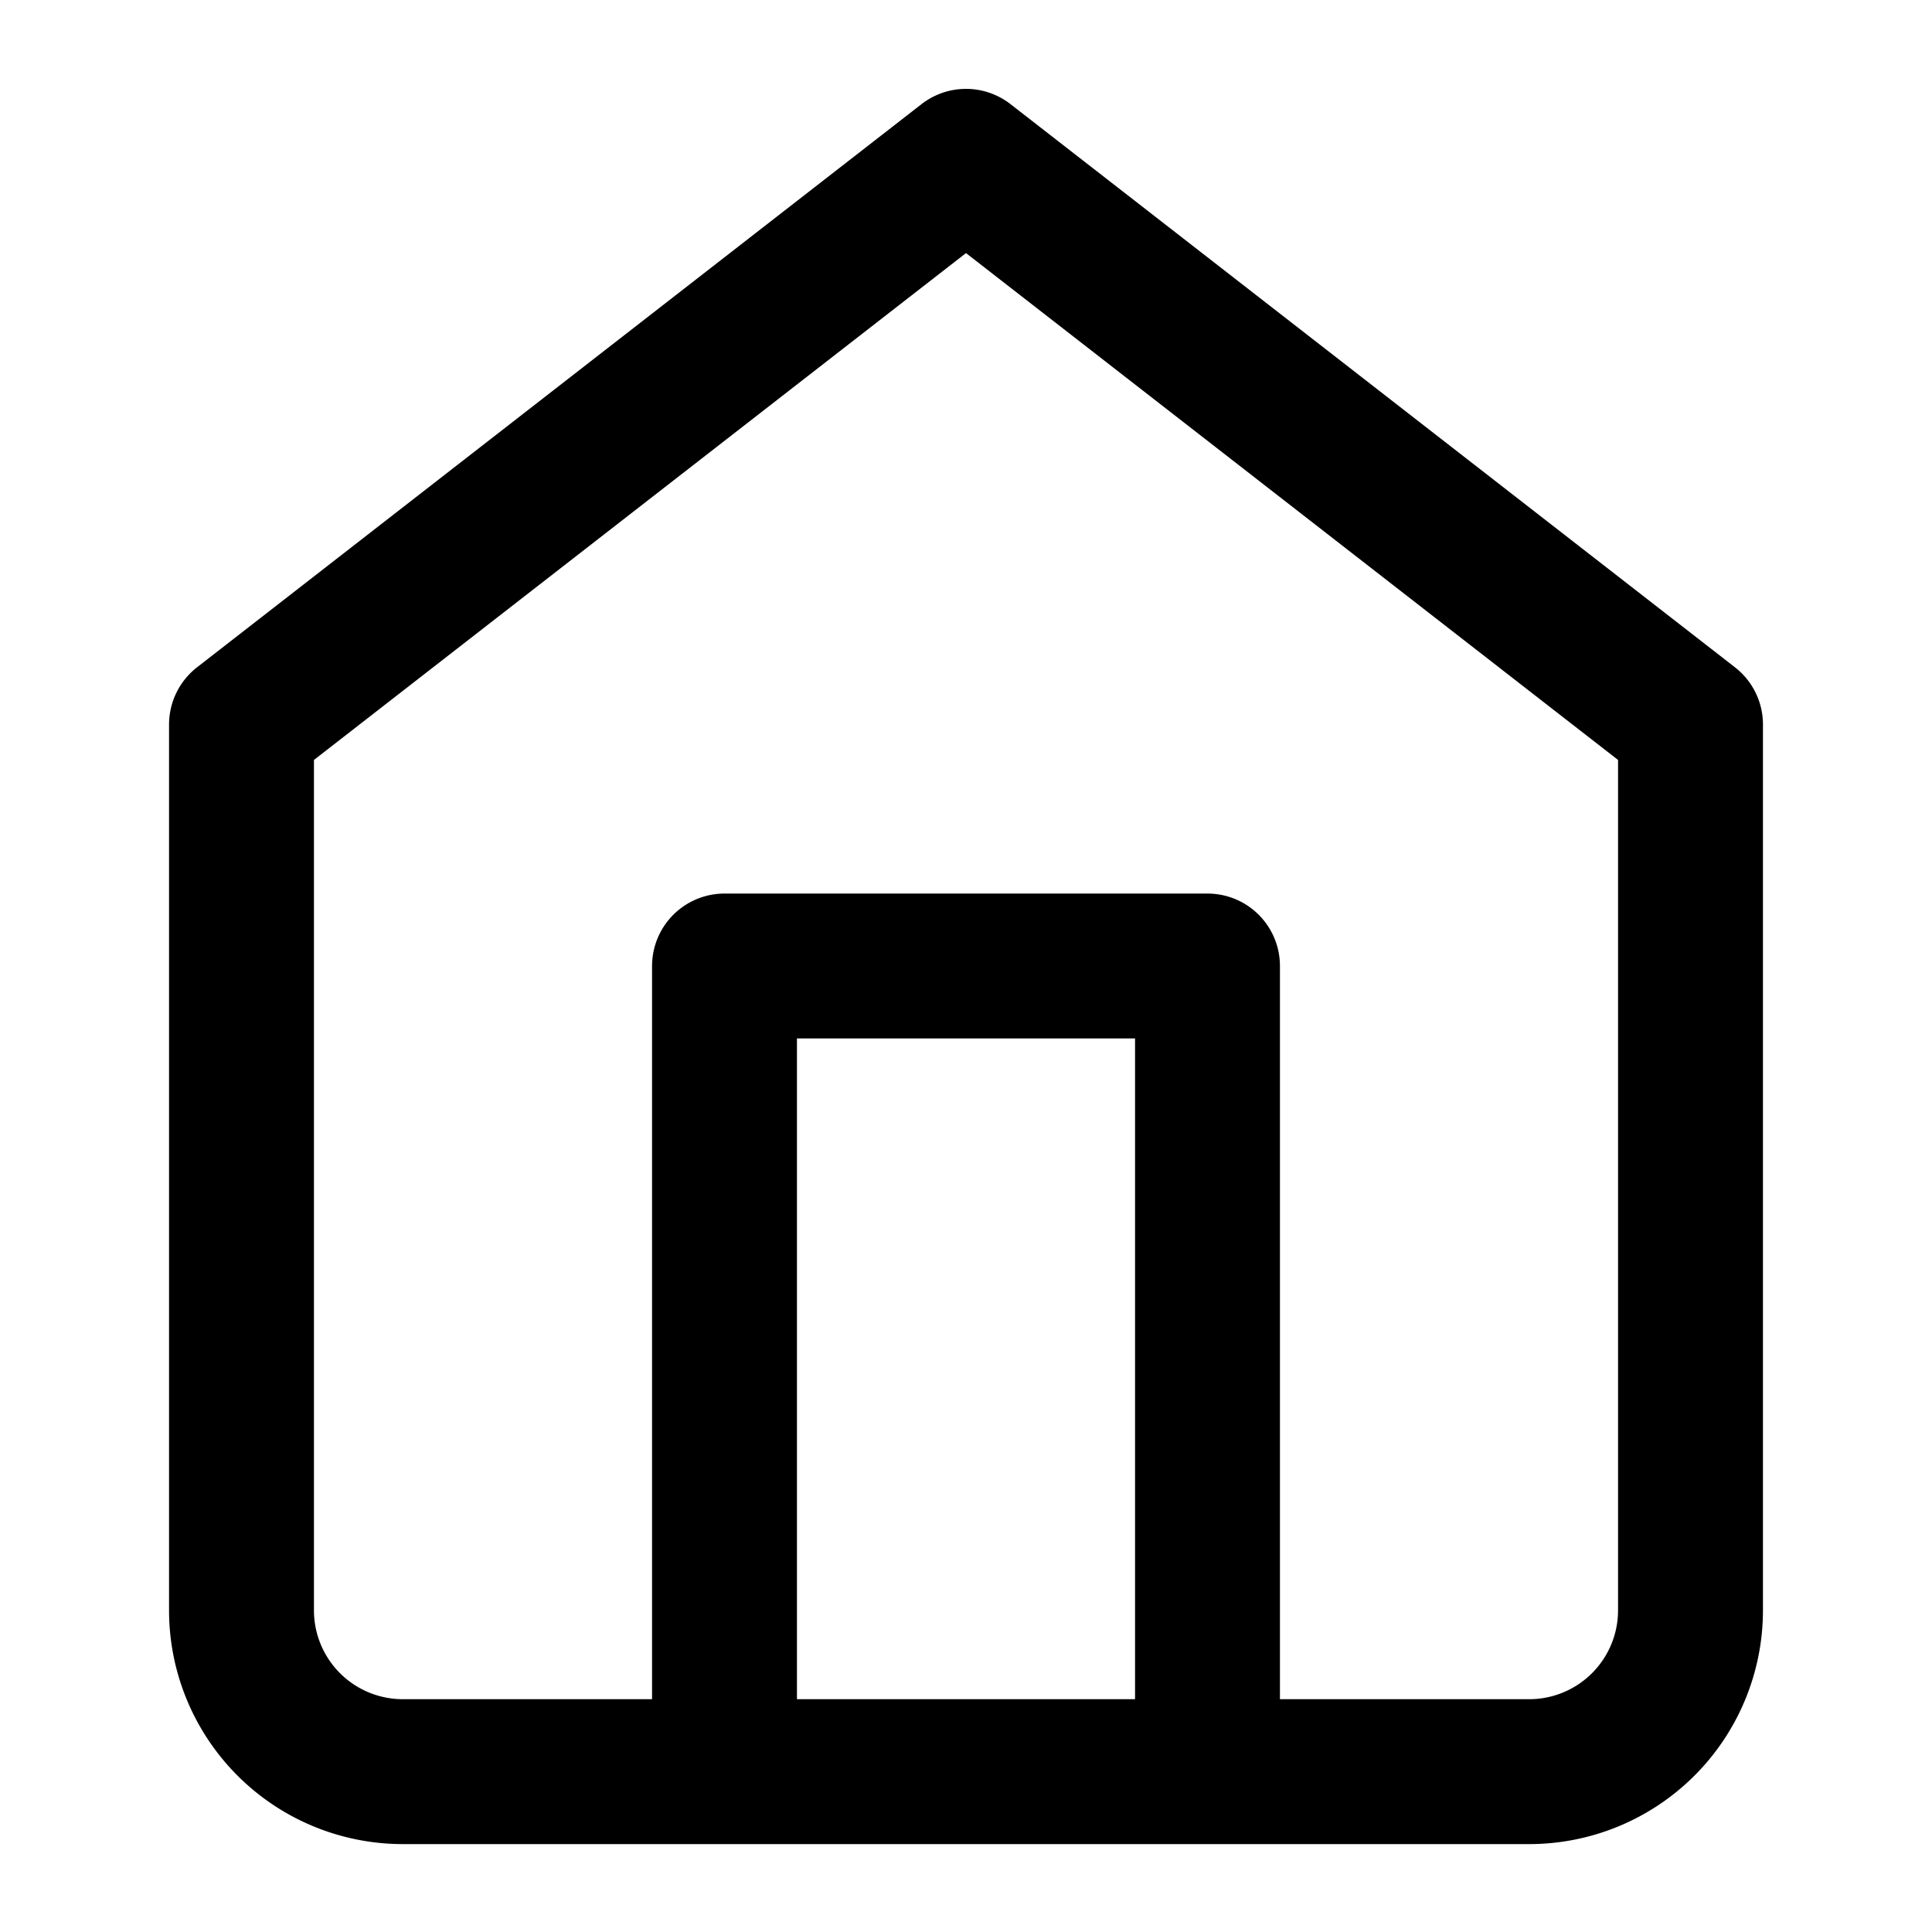 <svg width="20" height="20" viewBox="0 0 20 20" fill="none" xmlns="http://www.w3.org/2000/svg">
  <path d="M2.5 7.5l7.5-5.83 7.5 5.83v9.17a1.67 1.67 0 01-1.67 1.67H4.17A1.67 1.67 0 012.5 16.67V7.5z" stroke="currentColor" stroke-width="1.5" stroke-linecap="round" stroke-linejoin="round"/>
  <path d="M7.5 18.33V10h5v8.33" stroke="currentColor" stroke-width="1.5" stroke-linecap="round" stroke-linejoin="round"/>
</svg> 